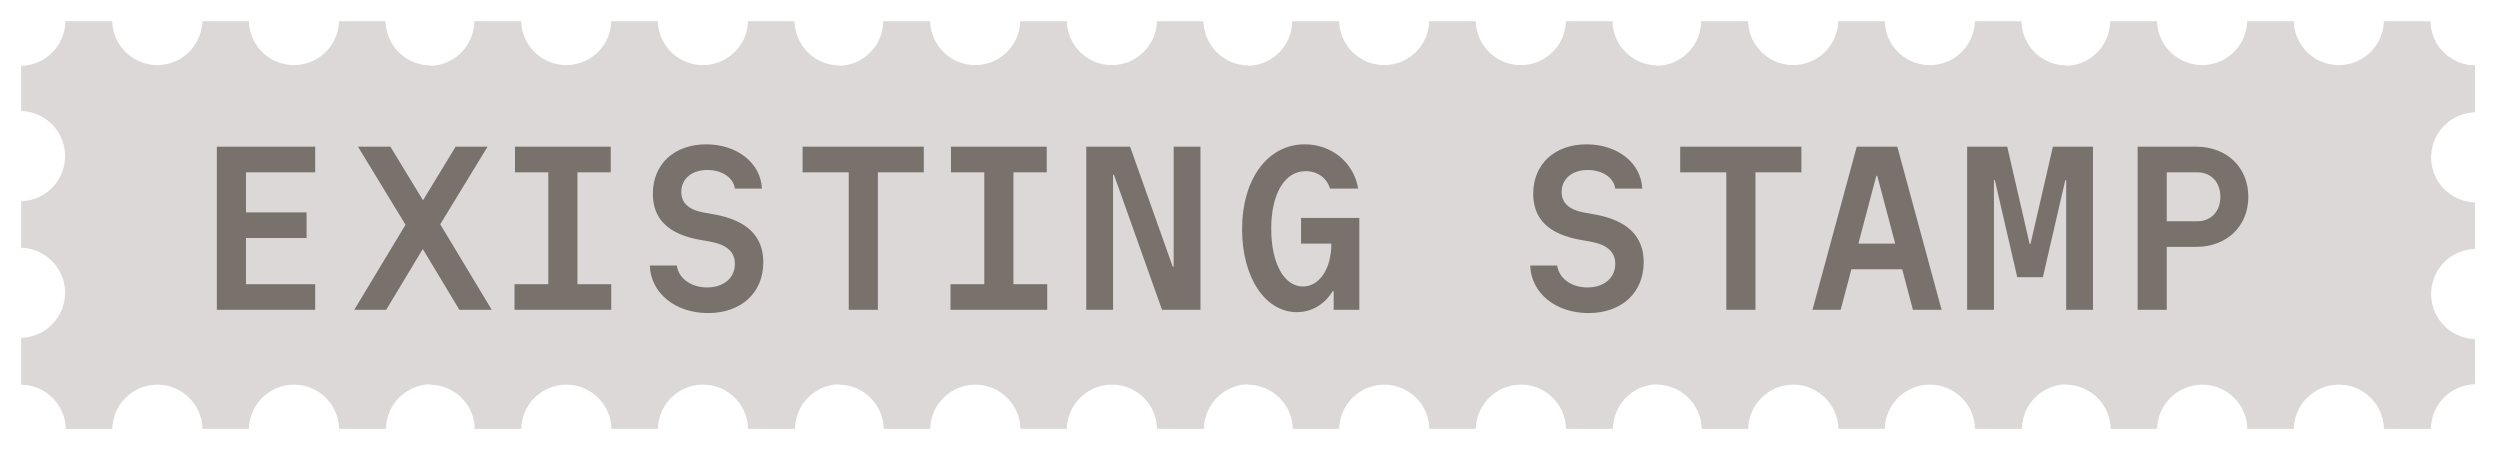<svg xmlns="http://www.w3.org/2000/svg" fill="none" viewBox="0 0 118 22">
  <!-- <path fill="#fff" d="M-1 0h119v22H-1z" /> -->
  <path
    d="M5.297 1a2.13 2.13 0 0 0 2.348 2.06 2.13 2.13 0 0 0 1.902-2q.004-.029.005-.058h2.196a2.127 2.127 0 0 0 3.53 1.541l.006-.007c.427-.376.7-.924.718-1.534l2.196.002A2.128 2.128 0 0 0 20.16 3.08q.03.001.056.004.035 0 .071.002h.018v.02a2.127 2.127 0 0 0 2.076-1.96q.001-.03.004-.057 0-.034.002-.07V1H24.6a2.13 2.13 0 0 0 2.347 2.06 2.13 2.13 0 0 0 1.903-2q.004-.029.005-.058h2.196a2.126 2.126 0 0 0 3.53 1.541l.006-.007c.426-.376.7-.924.718-1.534l2.196.002a2.128 2.128 0 0 0 1.96 2.076q.03.001.057.004.035 0 .07.002h.018v.02q.403-.01.754-.155a2.13 2.13 0 0 0 1.323-1.805q0-.03.004-.057-.001-.034.002-.07V1h2.214a2.13 2.13 0 0 0 2.348 2.06 2.13 2.13 0 0 0 1.902-2q.005-.029.005-.058h2.197a2.126 2.126 0 0 0 3.529 1.541l.007-.007c.426-.376.7-.924.717-1.534l2.197.002a2.127 2.127 0 0 0 1.96 2.076q.03.001.056.004.034 0 .072.002h.017v.02a2.127 2.127 0 0 0 2.076-1.96q.001-.03.004-.057 0-.034.002-.07V1h2.215a2.13 2.13 0 0 0 2.348 2.06 2.13 2.13 0 0 0 1.902-2q.005-.029.005-.058h2.196a2.126 2.126 0 0 0 3.53 1.541l.006-.007c.427-.376.7-.924.718-1.534l2.196.002a2.128 2.128 0 0 0 1.96 2.076q.03.001.057.004.035 0 .071.002h.018v.02q.401-.01.754-.155a2.13 2.13 0 0 0 1.322-1.805q.001-.03.004-.057 0-.034.002-.07V1h2.215a2.13 2.13 0 0 0 2.347 2.06 2.13 2.13 0 0 0 1.903-2q.004-.029.005-.058h2.196a2.126 2.126 0 0 0 3.53 1.541l.006-.007c.427-.376.7-.924.718-1.534l2.196.002a2.128 2.128 0 0 0 1.96 2.076q.03.001.057.004.035 0 .071.002h.018v.02a2.127 2.127 0 0 0 2.076-1.96q0-.03.004-.057-.001-.034.002-.07V1h2.214a2.13 2.13 0 0 0 2.348 2.06 2.126 2.126 0 0 0 1.902-2 .4.4 0 0 0 .005-.058h2.197a2.126 2.126 0 0 0 3.529 1.541l.007-.007c.426-.376.7-.924.718-1.534l2.196.002a2.128 2.128 0 0 0 1.961 2.076q.029.001.055.004.035 0 .072.002h.017V5.3a2.13 2.13 0 0 0-2.059 2.347 2.126 2.126 0 0 0 1.999 1.903q.03.004.059.005v2.195a2.127 2.127 0 0 0-1.541 3.53l.006.007a2.13 2.13 0 0 0 1.535.717l.001 2.135a2.127 2.127 0 0 0-2.076 1.961q-.001.029-.004.055 0 .035-.003.072v.017l-2.217-.004a2.124 2.124 0 0 0-2.101-2.083h-.026q-.11.001-.219.01l-.091.013h-.005l-.085.013q-.043.01-.088.02a2.135 2.135 0 0 0-1.639 2.027h-2.195a2.124 2.124 0 0 0-2.018-2.08q-.054-.002-.108-.003-.044 0-.089.003a1 1 0 0 0-.099.007h-.004a2.127 2.127 0 0 0-1.937 2.074h-2.194a2.126 2.126 0 0 0-1.96-2.076q-.03-.001-.058-.004-.034 0-.07-.002h-.017v-1.184 1.164a2.127 2.127 0 0 0-2.076 1.961q-.001.029-.004.055 0 .035-.003.072v.017l-2.217-.004a2.125 2.125 0 0 0-2.102-2.083h-.026a3 3 0 0 0-.219.01l-.09.013h-.006l-.085.013q-.043.01-.088.02a2.134 2.134 0 0 0-1.64 2.027H86.77a2.12 2.12 0 0 0-.634-1.47 2.12 2.12 0 0 0-1.385-.61c-.037 0-.07-.003-.107-.003q-.045 0-.09.003a1 1 0 0 0-.099.007h-.004a2.126 2.126 0 0 0-1.936 2.074H80.32a2.126 2.126 0 0 0-1.96-2.076q-.03-.001-.057-.004-.034 0-.07-.002h-.018v-1.184 1.164a2.127 2.127 0 0 0-2.076 1.961q-.001.029-.004.055 0 .035-.003.072v.017l-2.217-.004a2.125 2.125 0 0 0-2.102-2.083h-.026q-.11.001-.219.01l-.09.013h-.005l-.085.013q-.045.01-.088.02a2.134 2.134 0 0 0-1.64 2.027h-2.194a2.12 2.12 0 0 0-.634-1.47 2.12 2.12 0 0 0-1.385-.61c-.037 0-.07-.003-.107-.003q-.045 0-.089.003a1 1 0 0 0-.1.007h-.004a2.126 2.126 0 0 0-1.936 2.074h-2.194a2.126 2.126 0 0 0-1.96-2.076q-.03-.001-.058-.004-.034 0-.07-.002h-.018v-1.184 1.164a2.127 2.127 0 0 0-2.076 1.961q-.001.029-.004.055 0 .035-.003.072v.017l-2.217-.004a2.125 2.125 0 0 0-2.101-2.083h-.027q-.108.001-.218.01l-.091.013h-.005l-.085.013q-.045.01-.088.02a2.134 2.134 0 0 0-1.64 2.027h-2.194a2.12 2.12 0 0 0-.634-1.47 2.12 2.12 0 0 0-1.384-.61c-.038 0-.07-.003-.108-.003q-.045 0-.089.003a1 1 0 0 0-.1.007h-.003a2.126 2.126 0 0 0-1.937 2.074h-2.194a2.126 2.126 0 0 0-1.96-2.076q-.03-.001-.058-.004-.034 0-.07-.002h-.018v-1.184 1.164a2.127 2.127 0 0 0-2.076 1.961q0 .029-.004.055 0 .035-.003.072v.017l-2.216-.004a2.125 2.125 0 0 0-2.102-2.083h-.026q-.11.001-.22.01l-.09.013h-.005l-.085.013q-.044.01-.088.02a2.134 2.134 0 0 0-1.64 2.027h-2.194a2.12 2.12 0 0 0-.633-1.47 2.12 2.12 0 0 0-1.385-.61c-.037 0-.07-.003-.108-.003q-.044 0-.088.003a1 1 0 0 0-.1.007h-.004a2.126 2.126 0 0 0-1.936 2.074h-2.195a2.126 2.126 0 0 0-1.961-2.076q-.029-.001-.056-.004-.034 0-.07-.002h-.018v-1.184 1.164a2.127 2.127 0 0 0-2.076 1.961q-.001.029-.004.055 0 .035-.003.072v.017l-2.217-.004a2.125 2.125 0 0 0-2.102-2.083h-.026q-.11.001-.219.01l-.09.013h-.005l-.085.013q-.045.01-.088.02a2.134 2.134 0 0 0-1.64 2.027H9.555a2.12 2.12 0 0 0-.634-1.47 2.12 2.12 0 0 0-1.385-.61q-.054-.002-.107-.003-.045 0-.09.003a1 1 0 0 0-.099.007h-.004A2.126 2.126 0 0 0 5.3 20.243H3.105a2.126 2.126 0 0 0-1.96-2.076q-.03-.001-.057-.004-.034 0-.07-.002H1v-2.215a2.13 2.13 0 0 0 2.06-2.347 2.13 2.13 0 0 0-2-1.903q-.03-.004-.059-.005V9.494a2.127 2.127 0 0 0 1.541-3.53l-.007-.006a2.13 2.13 0 0 0-1.534-.718L1 3.106a2.127 2.127 0 0 0 2.076-1.96q.001-.03.004-.057 0-.034.002-.07V1z"
  />
  <path
    fill="#DBD8D7"
    d="M5.297 1a2.13 2.13 0 0 0 2.348 2.06 2.13 2.13 0 0 0 1.902-2q.004-.029.005-.058h2.196a2.127 2.127 0 0 0 3.53 1.541l.006-.007c.427-.376.7-.924.718-1.534l2.196.002A2.128 2.128 0 0 0 20.16 3.08q.03.001.056.004.035 0 .071.002h.018v.02a2.127 2.127 0 0 0 2.076-1.96q.001-.03.004-.057 0-.034.002-.07V1H24.6a2.13 2.13 0 0 0 2.347 2.06 2.13 2.13 0 0 0 1.903-2q.004-.029.005-.058h2.196a2.126 2.126 0 0 0 3.53 1.541l.006-.007c.426-.376.7-.924.718-1.534l2.196.002a2.128 2.128 0 0 0 1.96 2.076q.03.001.057.004.035 0 .07.002h.018v.02q.403-.01.754-.155a2.13 2.13 0 0 0 1.323-1.805q0-.03.004-.057-.001-.034.002-.07V1h2.214a2.13 2.13 0 0 0 2.348 2.06 2.13 2.13 0 0 0 1.902-2q.005-.029.005-.058h2.197a2.126 2.126 0 0 0 3.529 1.541l.007-.007c.426-.376.7-.924.717-1.534l2.197.002a2.127 2.127 0 0 0 1.96 2.076q.03.001.056.004.034 0 .072.002h.017v.02a2.127 2.127 0 0 0 2.076-1.96q.001-.03.004-.057 0-.034.002-.07V1h2.215a2.13 2.13 0 0 0 2.348 2.06 2.13 2.13 0 0 0 1.902-2q.005-.029.005-.058h2.196a2.126 2.126 0 0 0 3.53 1.541l.006-.007c.427-.376.7-.924.718-1.534l2.196.002a2.128 2.128 0 0 0 1.96 2.076q.03.001.057.004.035 0 .071.002h.018v.02q.401-.01.754-.155a2.13 2.13 0 0 0 1.322-1.805q.001-.03.004-.057 0-.034.002-.07V1h2.215a2.13 2.13 0 0 0 2.347 2.06 2.13 2.13 0 0 0 1.903-2q.004-.029.005-.058h2.196a2.126 2.126 0 0 0 3.53 1.541l.006-.007c.427-.376.7-.924.718-1.534l2.196.002a2.128 2.128 0 0 0 1.96 2.076q.03.001.057.004.035 0 .071.002h.018v.02a2.127 2.127 0 0 0 2.076-1.96q0-.03.004-.057-.001-.034.002-.07V1h2.214a2.13 2.13 0 0 0 2.348 2.06 2.126 2.126 0 0 0 1.902-2 .4.4 0 0 0 .005-.058h2.197a2.126 2.126 0 0 0 3.529 1.541l.007-.007c.426-.376.7-.924.718-1.534l2.196.002a2.128 2.128 0 0 0 1.961 2.076q.029.001.055.004.035 0 .072.002h.017V5.3a2.13 2.13 0 0 0-2.059 2.347 2.126 2.126 0 0 0 1.999 1.903q.03.004.059.005v2.195a2.127 2.127 0 0 0-1.541 3.53l.006.007a2.13 2.13 0 0 0 1.535.717l.001 2.135a2.127 2.127 0 0 0-2.076 1.961q-.001.029-.004.055 0 .035-.003.072v.017l-2.217-.004a2.124 2.124 0 0 0-2.101-2.083h-.026q-.11.001-.219.01l-.091.013h-.005l-.085.013q-.043.01-.088.02a2.135 2.135 0 0 0-1.639 2.027h-2.195a2.124 2.124 0 0 0-2.018-2.08q-.054-.002-.108-.003-.044 0-.089.003a1 1 0 0 0-.099.007h-.004a2.127 2.127 0 0 0-1.937 2.074h-2.194a2.126 2.126 0 0 0-1.96-2.076q-.03-.001-.058-.004-.034 0-.07-.002h-.017v-1.184 1.164a2.127 2.127 0 0 0-2.076 1.961q-.001.029-.004.055 0 .035-.003.072v.017l-2.217-.004a2.125 2.125 0 0 0-2.102-2.083h-.026a3 3 0 0 0-.219.01l-.09.013h-.006l-.085.013q-.043.01-.088.02a2.134 2.134 0 0 0-1.64 2.027H86.77a2.12 2.12 0 0 0-.634-1.47 2.12 2.12 0 0 0-1.385-.61c-.037 0-.07-.003-.107-.003q-.045 0-.09.003a1 1 0 0 0-.099.007h-.004a2.126 2.126 0 0 0-1.936 2.074H80.32a2.126 2.126 0 0 0-1.96-2.076q-.03-.001-.057-.004-.034 0-.07-.002h-.018v-1.184 1.164a2.127 2.127 0 0 0-2.076 1.961q-.001.029-.004.055 0 .035-.003.072v.017l-2.217-.004a2.125 2.125 0 0 0-2.102-2.083h-.026q-.11.001-.219.01l-.09.013h-.005l-.085.013q-.045.01-.088.02a2.134 2.134 0 0 0-1.64 2.027h-2.194a2.12 2.12 0 0 0-.634-1.47 2.12 2.12 0 0 0-1.385-.61c-.037 0-.07-.003-.107-.003q-.045 0-.089.003a1 1 0 0 0-.1.007h-.004a2.126 2.126 0 0 0-1.936 2.074h-2.194a2.126 2.126 0 0 0-1.96-2.076q-.03-.001-.058-.004-.034 0-.07-.002h-.018v-1.184 1.164a2.127 2.127 0 0 0-2.076 1.961q-.001.029-.004.055 0 .035-.003.072v.017l-2.217-.004a2.125 2.125 0 0 0-2.101-2.083h-.027q-.108.001-.218.01l-.091.013h-.005l-.085.013q-.045.01-.088.02a2.134 2.134 0 0 0-1.64 2.027h-2.194a2.12 2.12 0 0 0-.634-1.47 2.12 2.12 0 0 0-1.384-.61c-.038 0-.07-.003-.108-.003q-.045 0-.089.003a1 1 0 0 0-.1.007h-.003a2.126 2.126 0 0 0-1.937 2.074h-2.194a2.126 2.126 0 0 0-1.96-2.076q-.03-.001-.058-.004-.034 0-.07-.002h-.018v-1.184 1.164a2.127 2.127 0 0 0-2.076 1.961q0 .029-.004.055 0 .035-.003.072v.017l-2.216-.004a2.125 2.125 0 0 0-2.102-2.083h-.026q-.11.001-.22.01l-.09.013h-.005l-.085.013q-.044.01-.088.02a2.134 2.134 0 0 0-1.64 2.027h-2.194a2.12 2.12 0 0 0-.633-1.47 2.12 2.12 0 0 0-1.385-.61c-.037 0-.07-.003-.108-.003q-.044 0-.088.003a1 1 0 0 0-.1.007h-.004a2.126 2.126 0 0 0-1.936 2.074h-2.195a2.126 2.126 0 0 0-1.961-2.076q-.029-.001-.056-.004-.034 0-.07-.002h-.018v-1.184 1.164a2.127 2.127 0 0 0-2.076 1.961q-.001.029-.004.055 0 .035-.003.072v.017l-2.217-.004a2.125 2.125 0 0 0-2.102-2.083h-.026q-.11.001-.219.01l-.09.013h-.005l-.085.013q-.045.01-.088.02a2.134 2.134 0 0 0-1.64 2.027H9.555a2.12 2.12 0 0 0-.634-1.47 2.12 2.12 0 0 0-1.385-.61q-.054-.002-.107-.003-.045 0-.09.003a1 1 0 0 0-.099.007h-.004A2.126 2.126 0 0 0 5.3 20.243H3.105a2.126 2.126 0 0 0-1.96-2.076q-.03-.001-.057-.004-.034 0-.07-.002H1v-2.215a2.13 2.13 0 0 0 2.06-2.347 2.13 2.13 0 0 0-2-1.903q-.03-.004-.059-.005V9.494a2.127 2.127 0 0 0 1.541-3.53l-.007-.006a2.13 2.13 0 0 0-1.534-.718L1 3.106a2.127 2.127 0 0 0 2.076-1.96q.001-.03.004-.057 0-.034.002-.07V1z"
  />
  <!-- <path
    stroke="#a8a29e"
    stroke-width="1.5"
    d="M5.297 1a2.13 2.13 0 0 0 2.348 2.06 2.13 2.13 0 0 0 1.902-2q.004-.029.005-.058h2.196a2.127 2.127 0 0 0 3.53 1.541l.006-.007c.427-.376.7-.924.718-1.534l2.196.002A2.128 2.128 0 0 0 20.16 3.08q.03.001.056.004.035 0 .071.002h.018v.02a2.127 2.127 0 0 0 2.076-1.96q.001-.03.004-.057 0-.034.002-.07V1H24.6a2.13 2.13 0 0 0 2.347 2.06 2.13 2.13 0 0 0 1.903-2q.004-.029.005-.058h2.196a2.126 2.126 0 0 0 3.53 1.541l.006-.007c.426-.376.7-.924.718-1.534l2.196.002a2.128 2.128 0 0 0 1.96 2.076q.03.001.057.004.035 0 .07.002h.018v.02q.403-.01.754-.155a2.13 2.13 0 0 0 1.323-1.805q0-.03.004-.057-.001-.034.002-.07V1h2.214a2.13 2.13 0 0 0 2.348 2.06 2.13 2.13 0 0 0 1.902-2q.005-.029.005-.058h2.197a2.126 2.126 0 0 0 3.529 1.541l.007-.007c.426-.376.7-.924.717-1.534l2.197.002a2.127 2.127 0 0 0 1.96 2.076q.03.001.056.004.034 0 .072.002h.017v.02a2.127 2.127 0 0 0 2.076-1.96q.001-.03.004-.057 0-.034.002-.07V1h2.215a2.13 2.13 0 0 0 2.348 2.06 2.13 2.13 0 0 0 1.902-2q.005-.029.005-.058h2.196a2.126 2.126 0 0 0 3.53 1.541l.006-.007c.427-.376.7-.924.718-1.534l2.196.002a2.128 2.128 0 0 0 1.96 2.076q.03.001.057.004.035 0 .071.002h.018v.02q.401-.01.754-.155a2.13 2.13 0 0 0 1.322-1.805q.001-.03.004-.057 0-.034.002-.07V1h2.215a2.13 2.13 0 0 0 2.347 2.06 2.13 2.13 0 0 0 1.903-2q.004-.029.005-.058h2.196a2.126 2.126 0 0 0 3.53 1.541l.006-.007c.427-.376.7-.924.718-1.534l2.196.002a2.128 2.128 0 0 0 1.96 2.076q.03.001.057.004.035 0 .071.002h.018v.02a2.127 2.127 0 0 0 2.076-1.96q0-.03.004-.057-.001-.034.002-.07V1h2.214a2.13 2.13 0 0 0 2.348 2.06 2.126 2.126 0 0 0 1.902-2 .4.4 0 0 0 .005-.058h2.197a2.126 2.126 0 0 0 3.529 1.541l.007-.007c.426-.376.7-.924.718-1.534l2.196.002a2.128 2.128 0 0 0 1.961 2.076q.029.001.055.004.035 0 .072.002h.017V5.3a2.13 2.13 0 0 0-2.059 2.347 2.126 2.126 0 0 0 1.999 1.903q.03.004.059.005v2.195a2.127 2.127 0 0 0-1.541 3.53l.006.007a2.13 2.13 0 0 0 1.535.717l.001 2.135a2.127 2.127 0 0 0-2.076 1.961q-.001.029-.004.055 0 .035-.003.072v.017l-2.217-.004a2.124 2.124 0 0 0-2.101-2.083h-.026q-.11.001-.219.01l-.091.013h-.005l-.085.013q-.043.01-.088.02a2.135 2.135 0 0 0-1.639 2.027h-2.195a2.124 2.124 0 0 0-2.018-2.08q-.054-.002-.108-.003-.044 0-.089.003a1 1 0 0 0-.099.007h-.004a2.127 2.127 0 0 0-1.937 2.074h-2.194a2.126 2.126 0 0 0-1.96-2.076q-.03-.001-.058-.004-.034 0-.07-.002h-.017v-1.184 1.164a2.127 2.127 0 0 0-2.076 1.961q-.001.029-.004.055 0 .035-.003.072v.017l-2.217-.004a2.125 2.125 0 0 0-2.102-2.083h-.026a3 3 0 0 0-.219.01l-.09.013h-.006l-.085.013q-.043.01-.088.02a2.134 2.134 0 0 0-1.64 2.027H86.77a2.12 2.12 0 0 0-.634-1.47 2.12 2.12 0 0 0-1.385-.61c-.037 0-.07-.003-.107-.003q-.045 0-.09.003a1 1 0 0 0-.099.007h-.004a2.126 2.126 0 0 0-1.936 2.074H80.32a2.126 2.126 0 0 0-1.96-2.076q-.03-.001-.057-.004-.034 0-.07-.002h-.018v-1.184 1.164a2.127 2.127 0 0 0-2.076 1.961q-.001.029-.004.055 0 .035-.003.072v.017l-2.217-.004a2.125 2.125 0 0 0-2.102-2.083h-.026q-.11.001-.219.01l-.09.013h-.005l-.085.013q-.045.01-.088.02a2.134 2.134 0 0 0-1.64 2.027h-2.194a2.12 2.12 0 0 0-.634-1.47 2.12 2.12 0 0 0-1.385-.61c-.037 0-.07-.003-.107-.003q-.045 0-.089.003a1 1 0 0 0-.1.007h-.004a2.126 2.126 0 0 0-1.936 2.074h-2.194a2.126 2.126 0 0 0-1.96-2.076q-.03-.001-.058-.004-.034 0-.07-.002h-.018v-1.184 1.164a2.127 2.127 0 0 0-2.076 1.961q-.001.029-.004.055 0 .035-.003.072v.017l-2.217-.004a2.125 2.125 0 0 0-2.101-2.083h-.027q-.108.001-.218.01l-.091.013h-.005l-.085.013q-.045.01-.088.02a2.134 2.134 0 0 0-1.64 2.027h-2.194a2.12 2.12 0 0 0-.634-1.47 2.12 2.12 0 0 0-1.384-.61c-.038 0-.07-.003-.108-.003q-.045 0-.089.003a1 1 0 0 0-.1.007h-.003a2.126 2.126 0 0 0-1.937 2.074h-2.194a2.126 2.126 0 0 0-1.96-2.076q-.03-.001-.058-.004-.034 0-.07-.002h-.018v-1.184 1.164a2.127 2.127 0 0 0-2.076 1.961q0 .029-.004.055 0 .035-.003.072v.017l-2.216-.004a2.125 2.125 0 0 0-2.102-2.083h-.026q-.11.001-.22.01l-.09.013h-.005l-.085.013q-.044.01-.088.02a2.134 2.134 0 0 0-1.64 2.027h-2.194a2.12 2.12 0 0 0-.633-1.47 2.12 2.12 0 0 0-1.385-.61c-.037 0-.07-.003-.108-.003q-.044 0-.088.003a1 1 0 0 0-.1.007h-.004a2.126 2.126 0 0 0-1.936 2.074h-2.195a2.126 2.126 0 0 0-1.961-2.076q-.029-.001-.056-.004-.034 0-.07-.002h-.018v-1.184 1.164a2.127 2.127 0 0 0-2.076 1.961q-.001.029-.004.055 0 .035-.003.072v.017l-2.217-.004a2.125 2.125 0 0 0-2.102-2.083h-.026q-.11.001-.219.01l-.09.013h-.005l-.085.013q-.045.01-.088.02a2.134 2.134 0 0 0-1.64 2.027H9.555a2.12 2.12 0 0 0-.634-1.47 2.12 2.12 0 0 0-1.385-.61q-.054-.002-.107-.003-.045 0-.09.003a1 1 0 0 0-.099.007h-.004A2.126 2.126 0 0 0 5.3 20.243H3.105a2.126 2.126 0 0 0-1.96-2.076q-.03-.001-.057-.004-.034 0-.07-.002H1v-2.215a2.13 2.13 0 0 0 2.06-2.347 2.13 2.13 0 0 0-2-1.903q-.03-.004-.059-.005V9.494a2.127 2.127 0 0 0 1.541-3.53l-.007-.006a2.13 2.13 0 0 0-1.534-.718L1 3.106a2.127 2.127 0 0 0 2.076-1.96q.001-.03.004-.057 0-.034.002-.07V1z"
  /> -->
  <path
    fill="#78716c"
    d="M10.235 14.623v-7.7h4.642v1.21H11.61v1.892h2.86v1.21h-2.86v2.178h3.267v1.21zm6.486 0 2.42-4.015-2.244-3.685h1.529l1.54 2.53 1.54-2.53h1.507l-2.233 3.663 2.43 4.037h-1.528l-1.727-2.871-1.727 2.87zm7.564 0v-1.21h1.595v-5.28h-1.573v-1.21h4.52v1.21h-1.572v5.28h1.595v1.21zm6.386-2.09h1.276c.077.605.671 1.034 1.43 1.034.781 0 1.31-.451 1.31-1.111 0-.572-.386-.913-1.189-1.056l-.44-.077c-1.507-.264-2.244-.98-2.244-2.178 0-1.397 1.012-2.332 2.52-2.332 1.462 0 2.573.88 2.628 2.09h-1.276c-.066-.517-.605-.88-1.298-.88-.737 0-1.232.418-1.232 1.034 0 .528.352.847 1.078.979l.44.077c1.573.275 2.354 1.023 2.354 2.266 0 1.44-1.045 2.398-2.607 2.398-1.55 0-2.706-.946-2.75-2.244m9.39 2.09v-6.49h-2.178v-1.21h5.72v1.21h-2.167v6.49zm4.803 0v-1.21h1.595v-5.28h-1.573v-1.21h4.52v1.21h-1.572v5.28h1.595v1.21zm10.533-2.035V6.923h1.265v7.7h-1.815l-2.266-6.37h-.044v6.37h-1.265v-7.7h2.068l2.013 5.665zm6.013-1.09v-1.21h2.75v4.335h-1.21v-.88h-.044c-.385.616-.979.99-1.694.99-1.496 0-2.585-1.64-2.585-3.905 0-2.387 1.21-4.015 2.96-4.015 1.275 0 2.32.869 2.518 2.09h-1.33c-.144-.506-.595-.825-1.145-.825-.99 0-1.628 1.056-1.628 2.717 0 1.628.605 2.728 1.496 2.728.781 0 1.342-.836 1.342-2.024zm10.816 1.035H73.5c.078.605.671 1.034 1.43 1.034.782 0 1.31-.451 1.31-1.111 0-.572-.385-.913-1.189-1.056l-.44-.077c-1.506-.264-2.243-.98-2.243-2.178 0-1.397 1.011-2.332 2.519-2.332 1.462 0 2.573.88 2.628 2.09H76.24c-.066-.517-.605-.88-1.297-.88-.737 0-1.233.418-1.233 1.034 0 .528.353.847 1.079.979l.44.077c1.573.275 2.353 1.023 2.353 2.266 0 1.44-1.044 2.398-2.606 2.398-1.552 0-2.707-.946-2.75-2.244m9.257 2.09v-6.49h-2.178v-1.21h5.72v1.21h-2.167v6.49zm5.397 0h-1.331l2.09-7.7h1.914l2.09 7.7H90.29l-.506-1.914h-2.398zm.836-3.124h1.738l-.847-3.201h-.044zm6.398-2.992v6.116h-1.265v-7.7h1.892l1.056 4.587h.044l1.056-4.587h1.892v7.7h-1.265V8.507h-.044l-1.056 4.576h-1.21l-1.056-4.576zm6.782 6.116v-7.7h2.761c1.452 0 2.464.979 2.464 2.365s-1.012 2.365-2.464 2.365h-1.386v2.97zm1.375-4.18h1.441c.649 0 1.089-.462 1.089-1.155s-.44-1.155-1.089-1.155h-1.441z"
  />
</svg>
